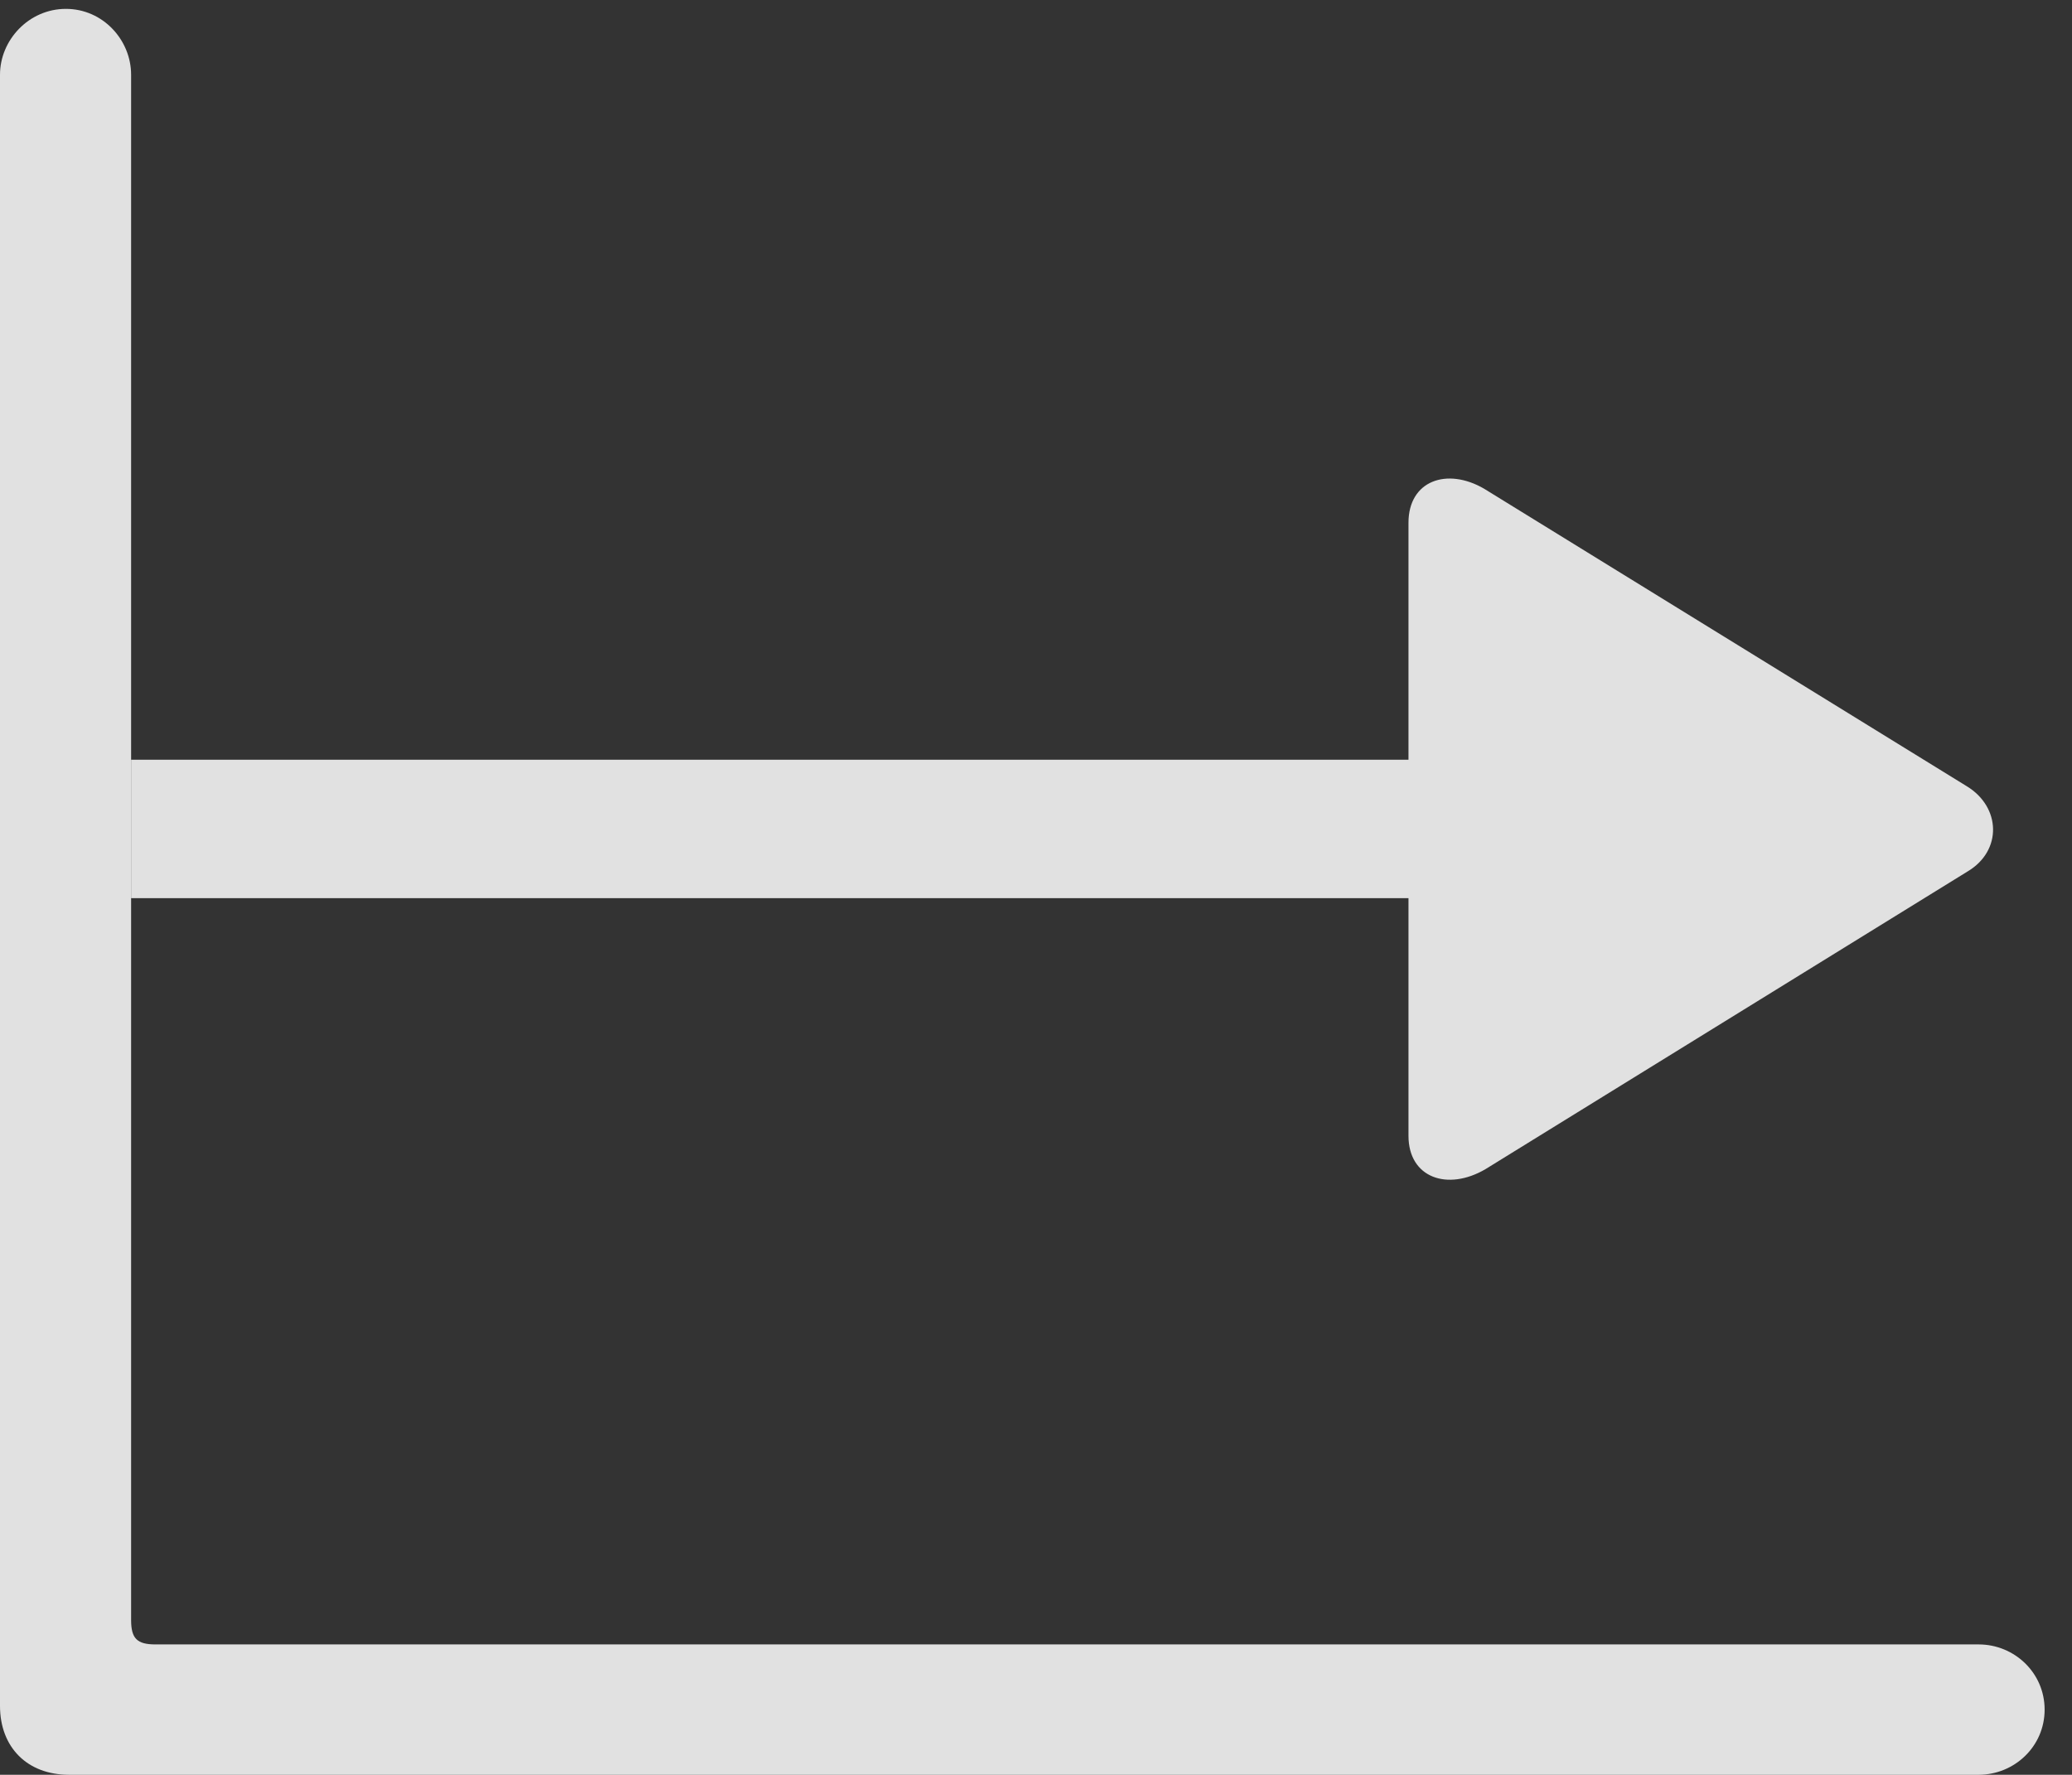 <?xml version="1.0" encoding="UTF-8"?>
<!--Generator: Apple Native CoreSVG 326-->
<!DOCTYPE svg
PUBLIC "-//W3C//DTD SVG 1.1//EN"
       "http://www.w3.org/Graphics/SVG/1.1/DTD/svg11.dtd">
<svg version="1.1" xmlns="http://www.w3.org/2000/svg" xmlns:xlink="http://www.w3.org/1999/xlink" viewBox="0 0 27.324 23.408">
 <rect x="0" y="0" width="27.324" height="23.408" fill="#333333" stroke="none"/>
 <g>
  <rect height="23.408" opacity="0" width="27.324" x="0" y="0"/>
  <path d="M19.57 6.445L25.938 10.371C26.387 10.645 26.406 11.221 25.947 11.494L19.59 15.42C19.092 15.713 18.574 15.537 18.574 14.98L18.574 11.846L1.729 11.846L1.729 10.02L18.574 10.02L18.574 6.895C18.574 6.338 19.082 6.162 19.57 6.445Z" fill="white" fill-opacity="0.85"/>
  <path d="M0 22.5C0 23.047 0.361 23.408 0.908 23.408L26.094 23.408C26.562 23.408 26.963 23.037 26.963 22.549C26.963 22.061 26.562 21.689 26.094 21.689L2.051 21.689C1.807 21.689 1.729 21.611 1.729 21.367L1.729 0.986C1.729 0.527 1.357 0.117 0.869 0.117C0.381 0.117 0 0.527 0 0.986Z" fill="white" fill-opacity="0.85"/>
 </g>
</svg>
